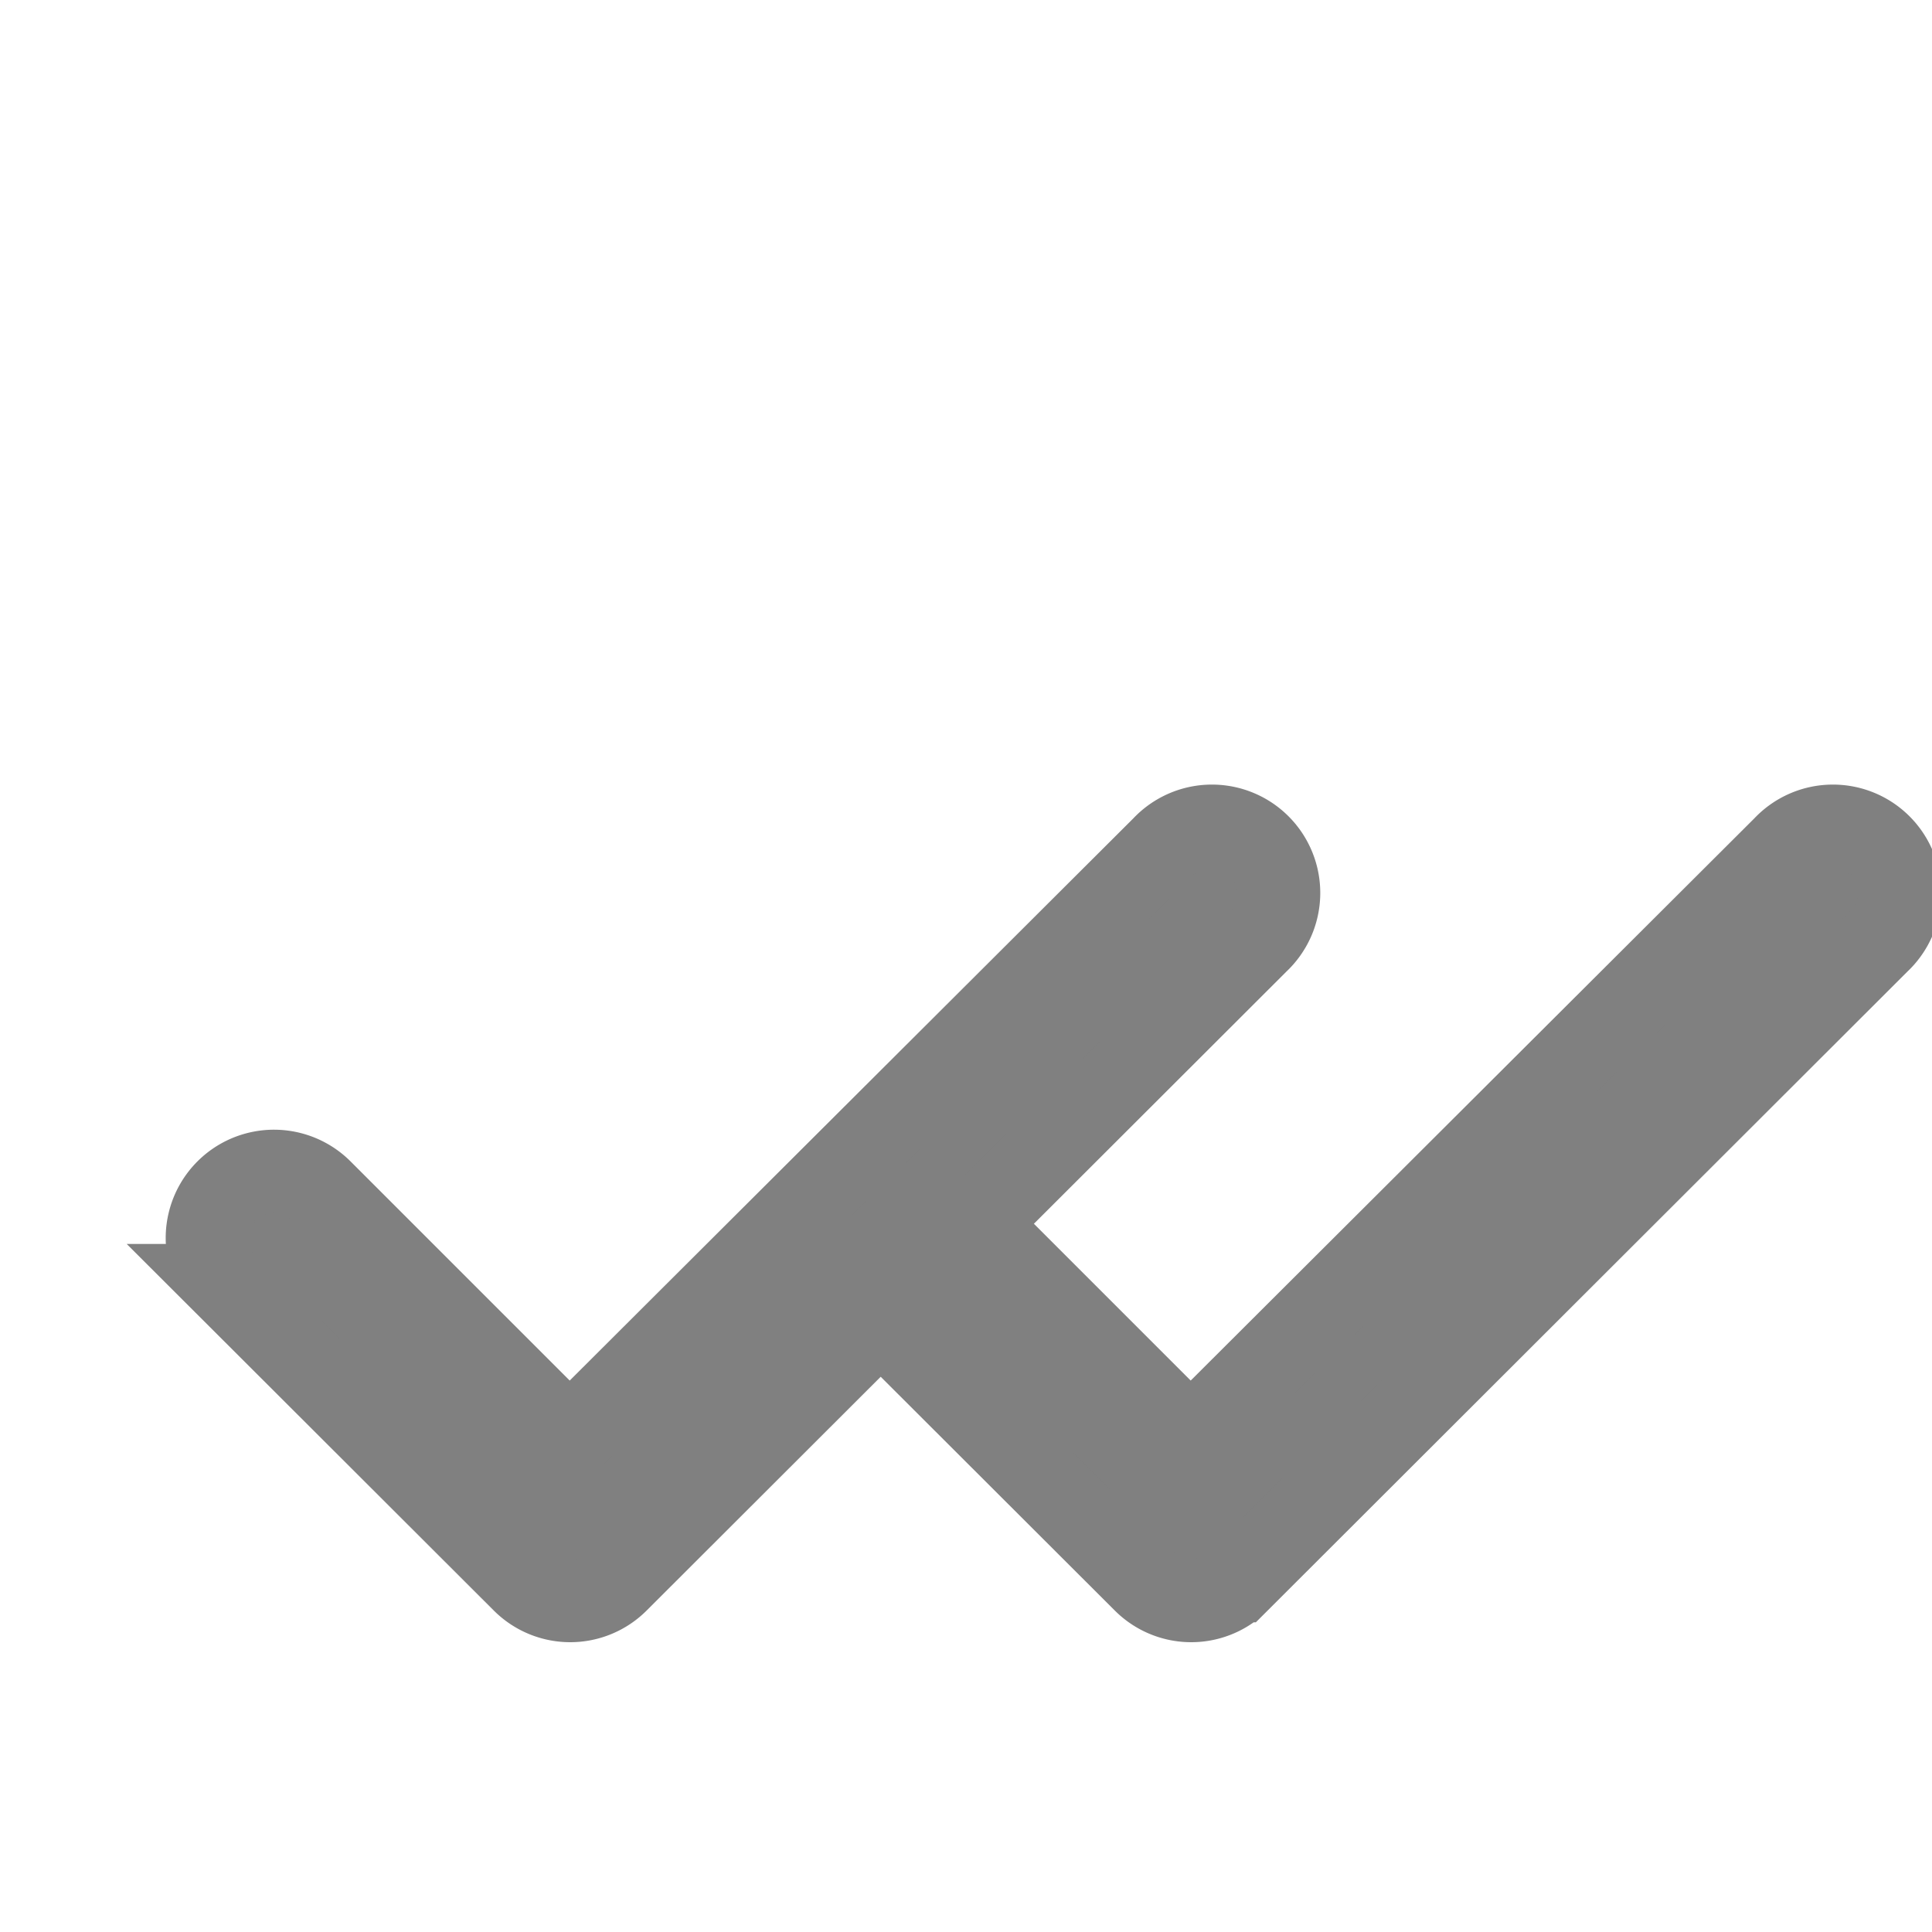<svg xmlns="http://www.w3.org/2000/svg" width="14" height="14" viewBox="0 -2 14 14">
<g transform="translate(-340 -338)">
<path d="M2293.632,1152.6a.483.483,0,0,1-.342-.142l-2.147-2.144a.484.484,0,0,1,.685-.686l1.8,1.8,4.3-4.289a.485.485,0,1,1,.685.686l-4.637,4.631A.483.483,0,0,1,2293.632,1152.6Z" transform="translate(-1945 -805)" fill="#808080" stroke="#808080" stroke-width="0.6"/>
<path d="M2293.632,1152.6a.483.483,0,0,1-.342-.142l-2.147-2.144a.484.484,0,0,1,.685-.686l1.8,1.8,4.3-4.289a.485.485,0,1,1,.685.686l-4.637,4.631A.483.483,0,0,1,2293.632,1152.6Z" transform="translate(-1949.5 -805)" fill="#808080" stroke="#808080" stroke-width="0.6"/>
</g>
</svg>